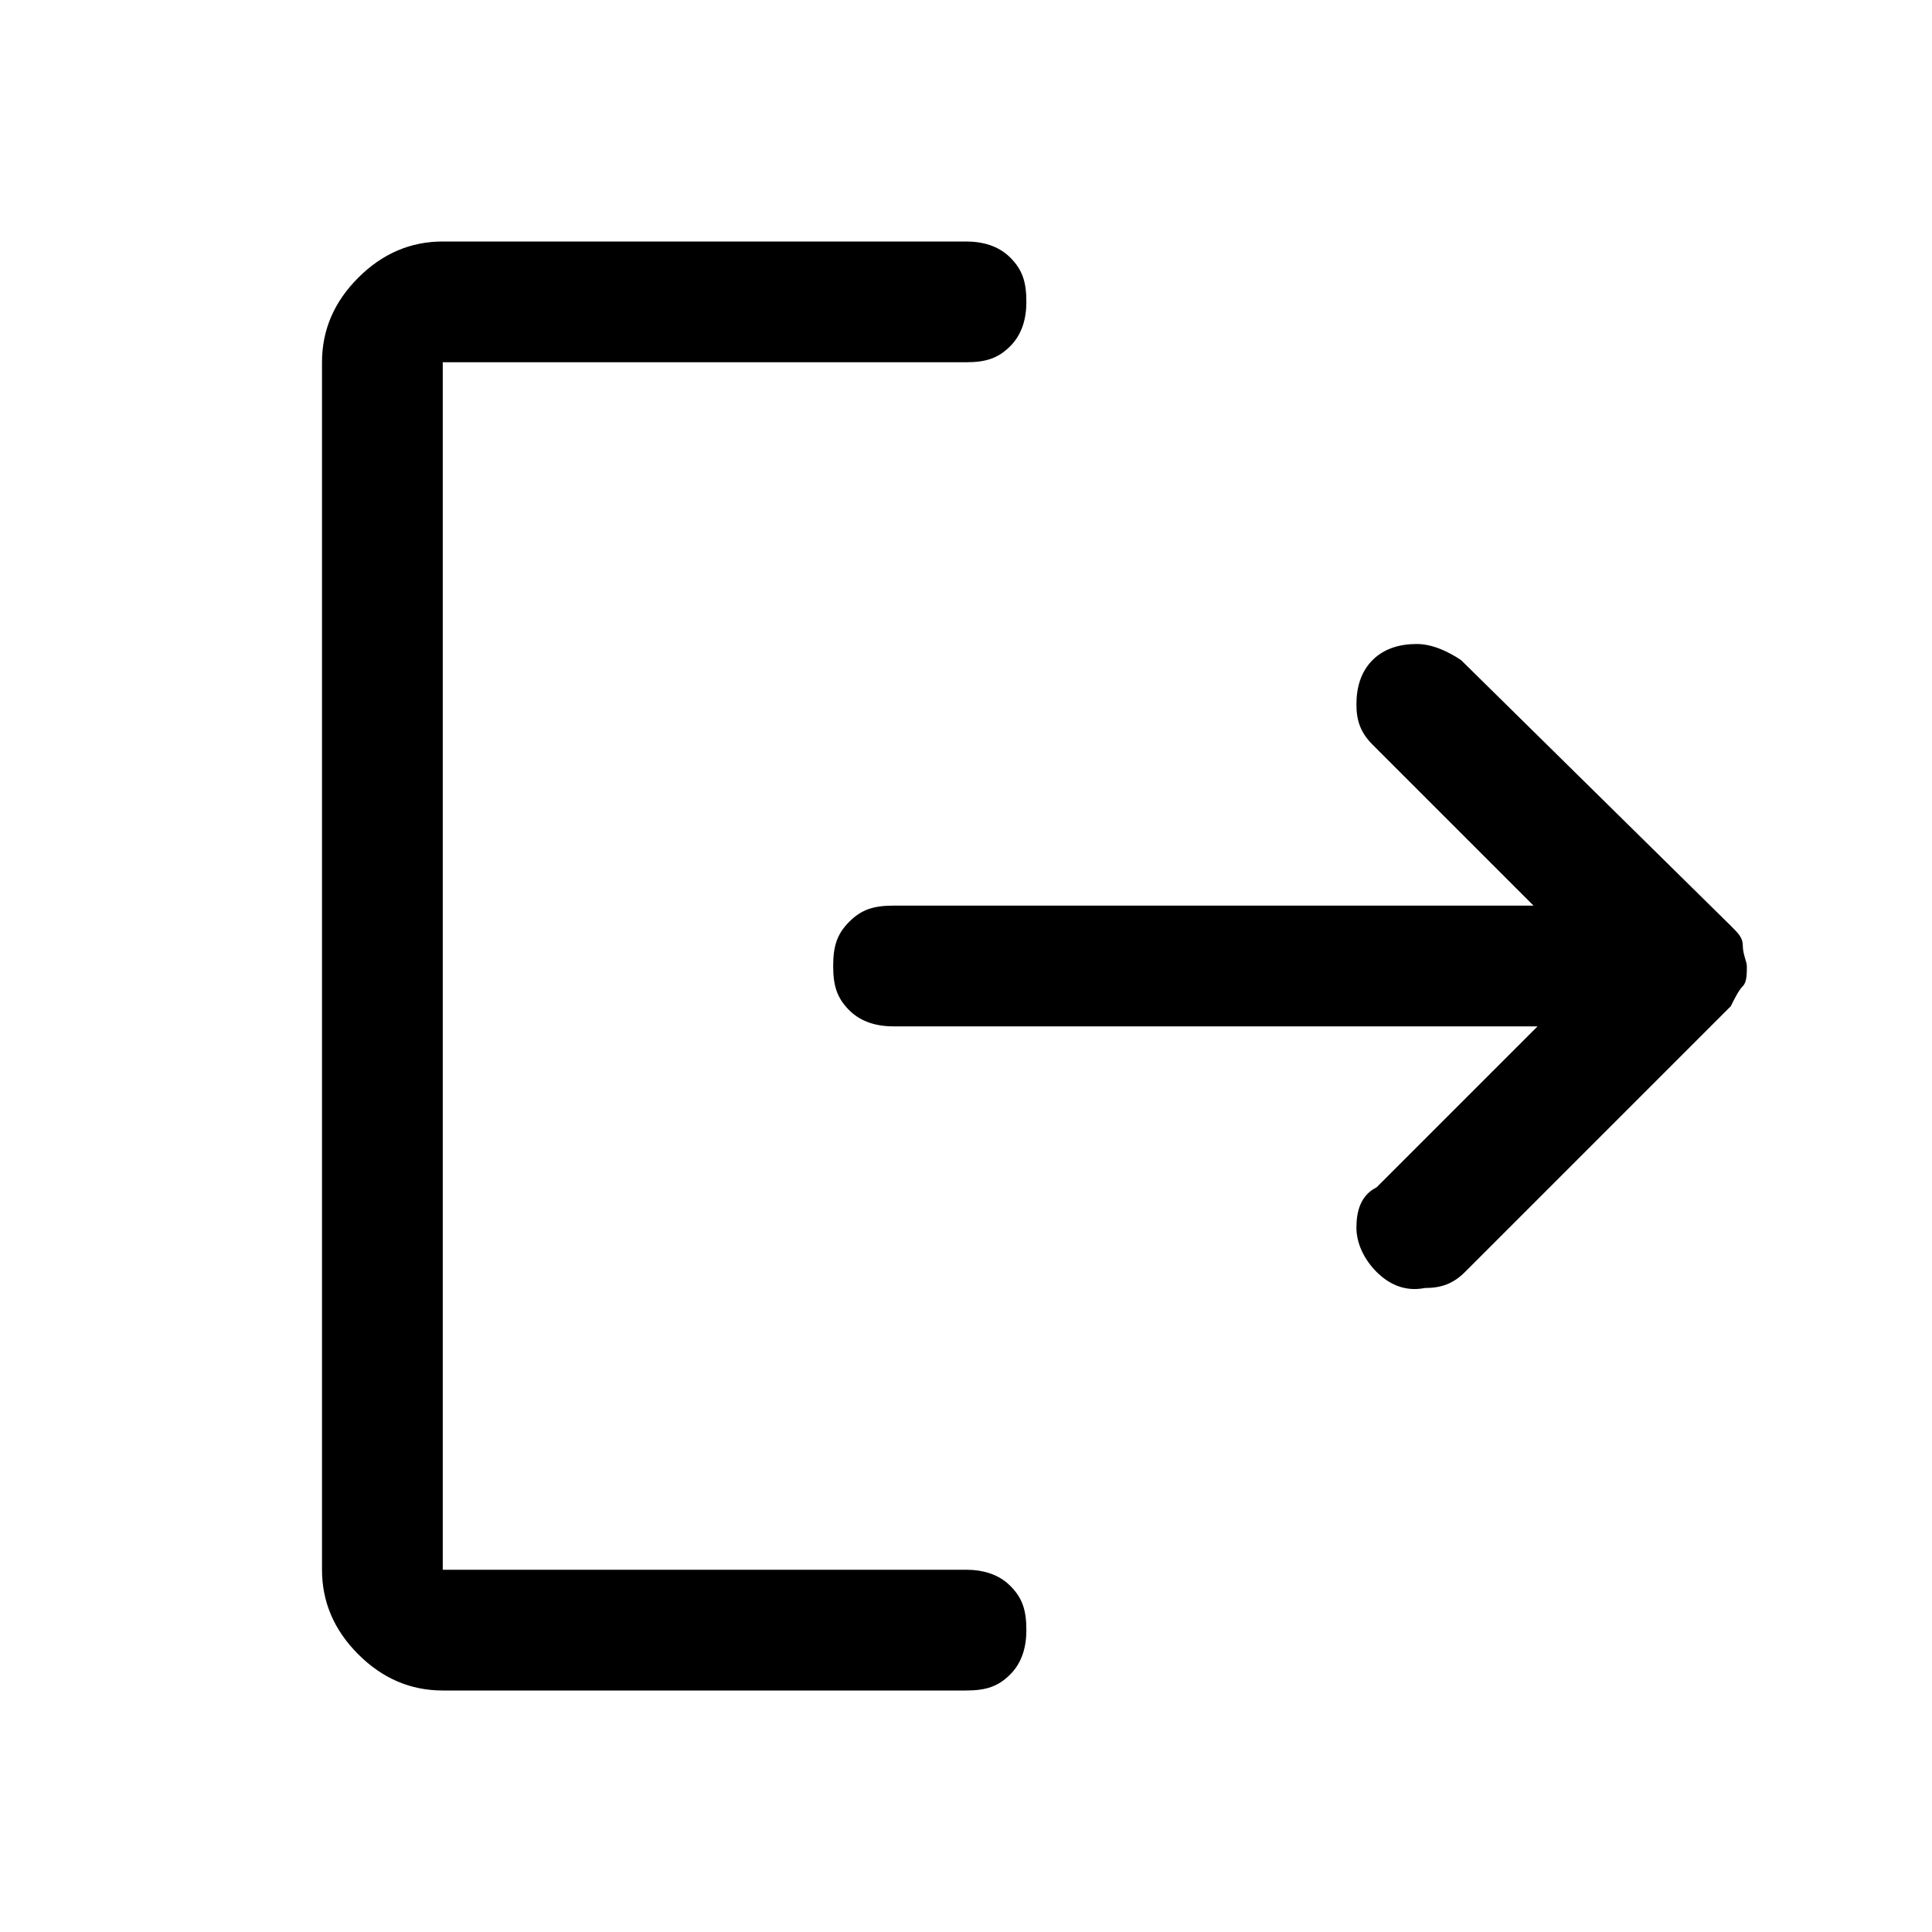 <?xml version="1.0" encoding="utf-8"?>
<!-- Generator: Adobe Illustrator 27.0.1, SVG Export Plug-In . SVG Version: 6.00 Build 0)  -->
<svg version="1.1" id="Layer_1" xmlns="http://www.w3.org/2000/svg" xmlns:xlink="http://www.w3.org/1999/xlink" x="0px" y="0px"
	 viewBox="0 0 48 48" style="enable-background:new 0 0 48 48;" xml:space="preserve">
<path d="M34.2,31.6c-0.3-0.3-0.5-0.7-0.5-1.1c0-0.4,0.1-0.8,0.5-1l4-4h-16c-0.4,0-0.8-0.1-1.1-0.4c-0.3-0.3-0.4-0.6-0.4-1.1
	s0.1-0.8,0.4-1.1c0.3-0.3,0.6-0.4,1.1-0.4h15.9l-4-4c-0.3-0.3-0.4-0.6-0.4-1c0-0.4,0.1-0.8,0.4-1.1c0.3-0.3,0.7-0.4,1.1-0.4
	c0.4,0,0.8,0.2,1.1,0.4L43,23c0.2,0.2,0.3,0.3,0.3,0.5s0.1,0.4,0.1,0.5c0,0.2,0,0.4-0.1,0.5s-0.2,0.3-0.3,0.5l-6.6,6.6
	c-0.3,0.3-0.6,0.4-1,0.4C34.9,32.1,34.5,31.9,34.2,31.6z M11,42c-0.8,0-1.5-0.3-2.1-0.9C8.3,40.5,8,39.8,8,39V9
	c0-0.8,0.3-1.5,0.9-2.1S10.2,6,11,6h13c0.4,0,0.8,0.1,1.1,0.4c0.3,0.3,0.4,0.6,0.4,1.1c0,0.4-0.1,0.8-0.4,1.1C24.8,8.9,24.5,9,24,9
	H11v30h13c0.4,0,0.8,0.1,1.1,0.4c0.3,0.3,0.4,0.6,0.4,1.1c0,0.4-0.1,0.8-0.4,1.1S24.5,42,24,42H11z"/>
</svg>
